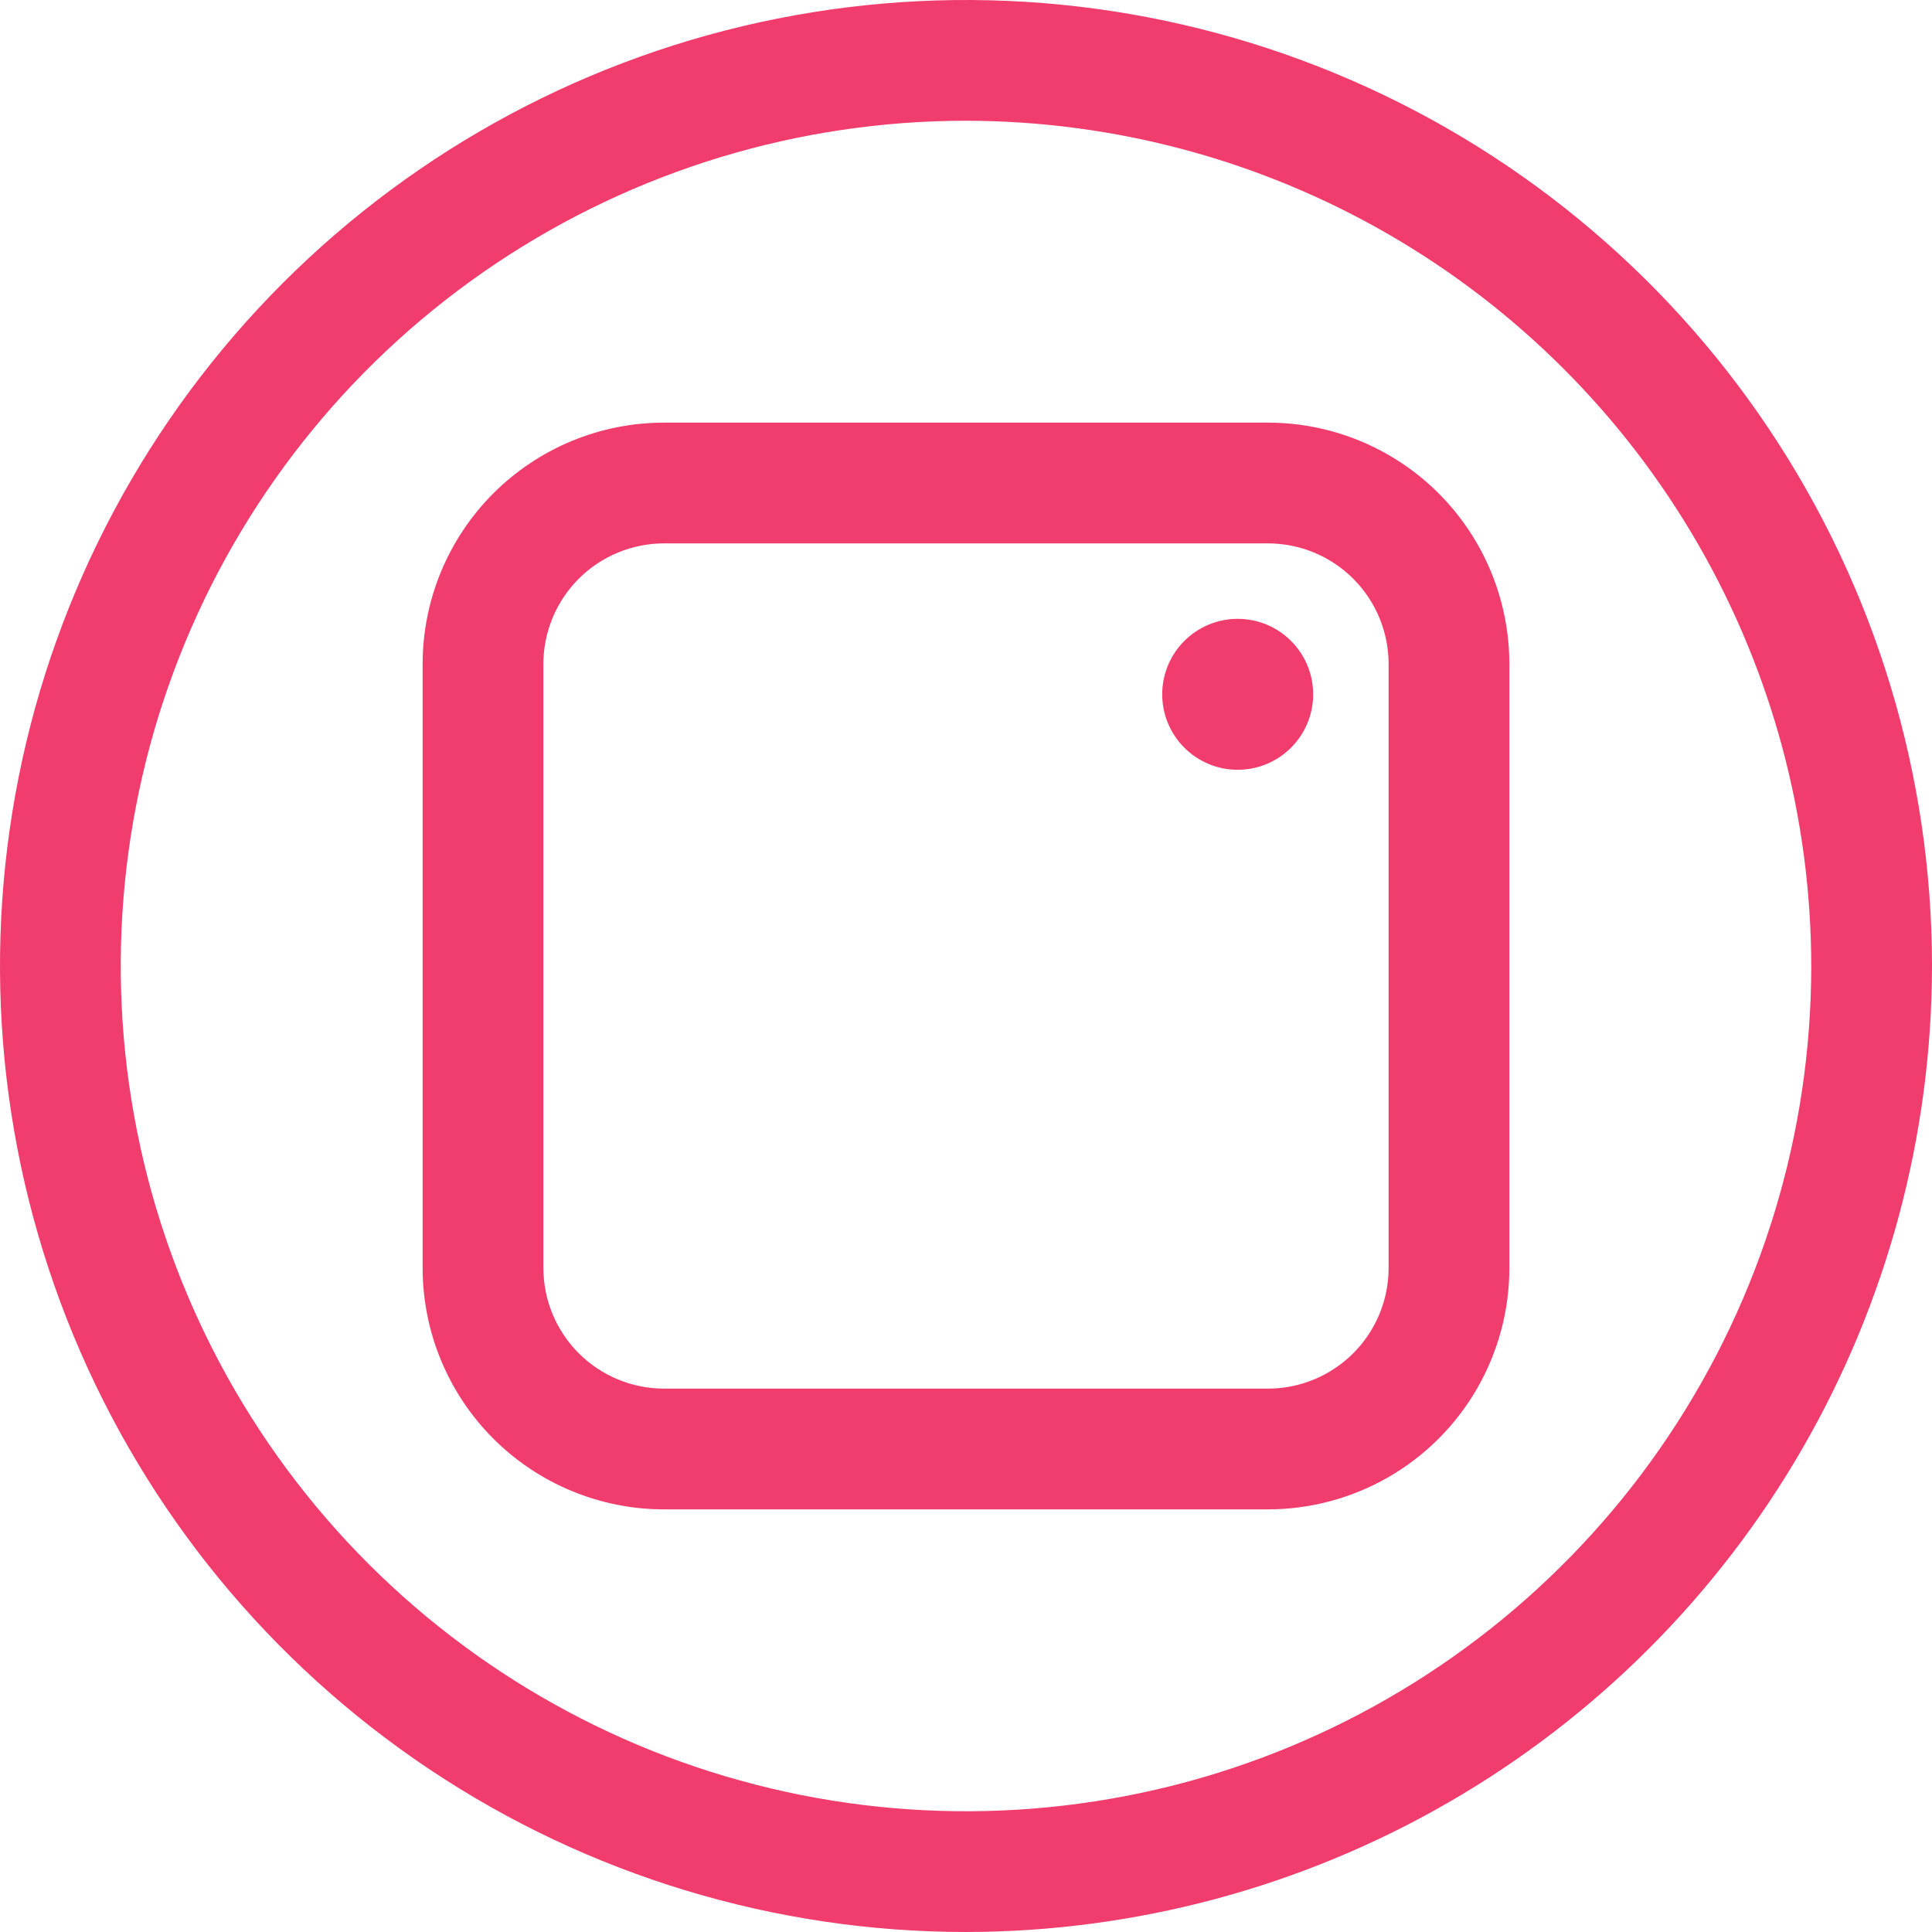 <svg data-name="Layer 1" viewBox="0 0 128 128" xmlns="http://www.w3.org/2000/svg" xmlns:xlink="http://www.w3.org/1999/xlink"><defs><clipPath id="b"><circle cx="64" cy="-99" r="64" fill="none"></circle></clipPath><clipPath id="c"><path d="M64 128a64 64 0 1 1 64-64 64.07 64.07 0 0 1-64 64ZM64 8a56 56 0 1 0 56 56A56.06 56.06 0 0 0 64 8Z" fill="none"></path></clipPath><clipPath id="e"><path d="M64 48a16 16 0 1 0 16 16 16 16 0 0 0-16-16Zm0 24a8 8 0 1 1 8-8 8 8 0 0 1-8 8Z" fill="none"></path></clipPath><clipPath id="f"><path d="M84 100H44a16 16 0 0 1-16-16V44a16 16 0 0 1 16-16h40a16 16 0 0 1 16 16v40a16 16 0 0 1-16 16ZM44 36a8 8 0 0 0-8 8v40a8 8 0 0 0 8 8h40a8 8 0 0 0 8-8V44a8 8 0 0 0-8-8Z" fill="none"></path></clipPath><clipPath id="g"><circle cx="82" cy="46" r="5" fill="none"></circle></clipPath><clipPath id="i"><circle cx="82" cy="-280" r="5" fill="none"></circle></clipPath><radialGradient cx="27.5" cy="-41.5" gradientUnits="userSpaceOnUse" id="a" r="137.5"><stop offset="0" stop-color="#f13c6e" class="stop-color-ffd676"></stop><stop offset=".25" stop-color="#f13c6e" class="stop-color-f2a454"></stop><stop offset=".38" stop-color="#f13c6e" class="stop-color-f05c3c"></stop><stop offset=".7" stop-color="#f13c6e" class="stop-color-c22f86"></stop><stop offset=".96" stop-color="#f13c6e" class="stop-color-6666ad"></stop><stop offset=".99" stop-color="#f13c6e" class="stop-color-5c6cb2"></stop></radialGradient><radialGradient cx="27.5" cy="121.5" id="d" r="148.5" xlink:href="#a"></radialGradient><radialGradient cx="13.87" cy="140.38" id="h" r="185.63" xlink:href="#a"></radialGradient><radialGradient cx="13.87" cy="-185.62" id="j" r="185.63" xlink:href="#a"></radialGradient></defs><g clip-path="url(#b)"><circle cx="27.5" cy="-41.5" r="137.5" fill="url(#a)" class="fillurl(-a)"></circle></g><g clip-path="url(#c)"><circle cx="27.5" cy="121.5" r="148.5" fill="url(#d)" class="fillurl(-d)"></circle></g><g clip-path="url(#e)"><circle cx="27.5" cy="121.5" r="148.5" fill="url(#d)" class="fillurl(-d)"></circle></g><g clip-path="url(#f)"><circle cx="27.5" cy="121.5" r="148.5" fill="url(#d)" class="fillurl(-d)"></circle></g><g clip-path="url(#g)"><circle cx="13.87" cy="140.38" r="185.63" fill="url(#h)" class="fillurl(-h)"></circle></g><g clip-path="url(#i)"><circle cx="13.87" cy="-185.62" r="185.63" fill="url(#j)" class="fillurl(-j)"></circle></g></svg>